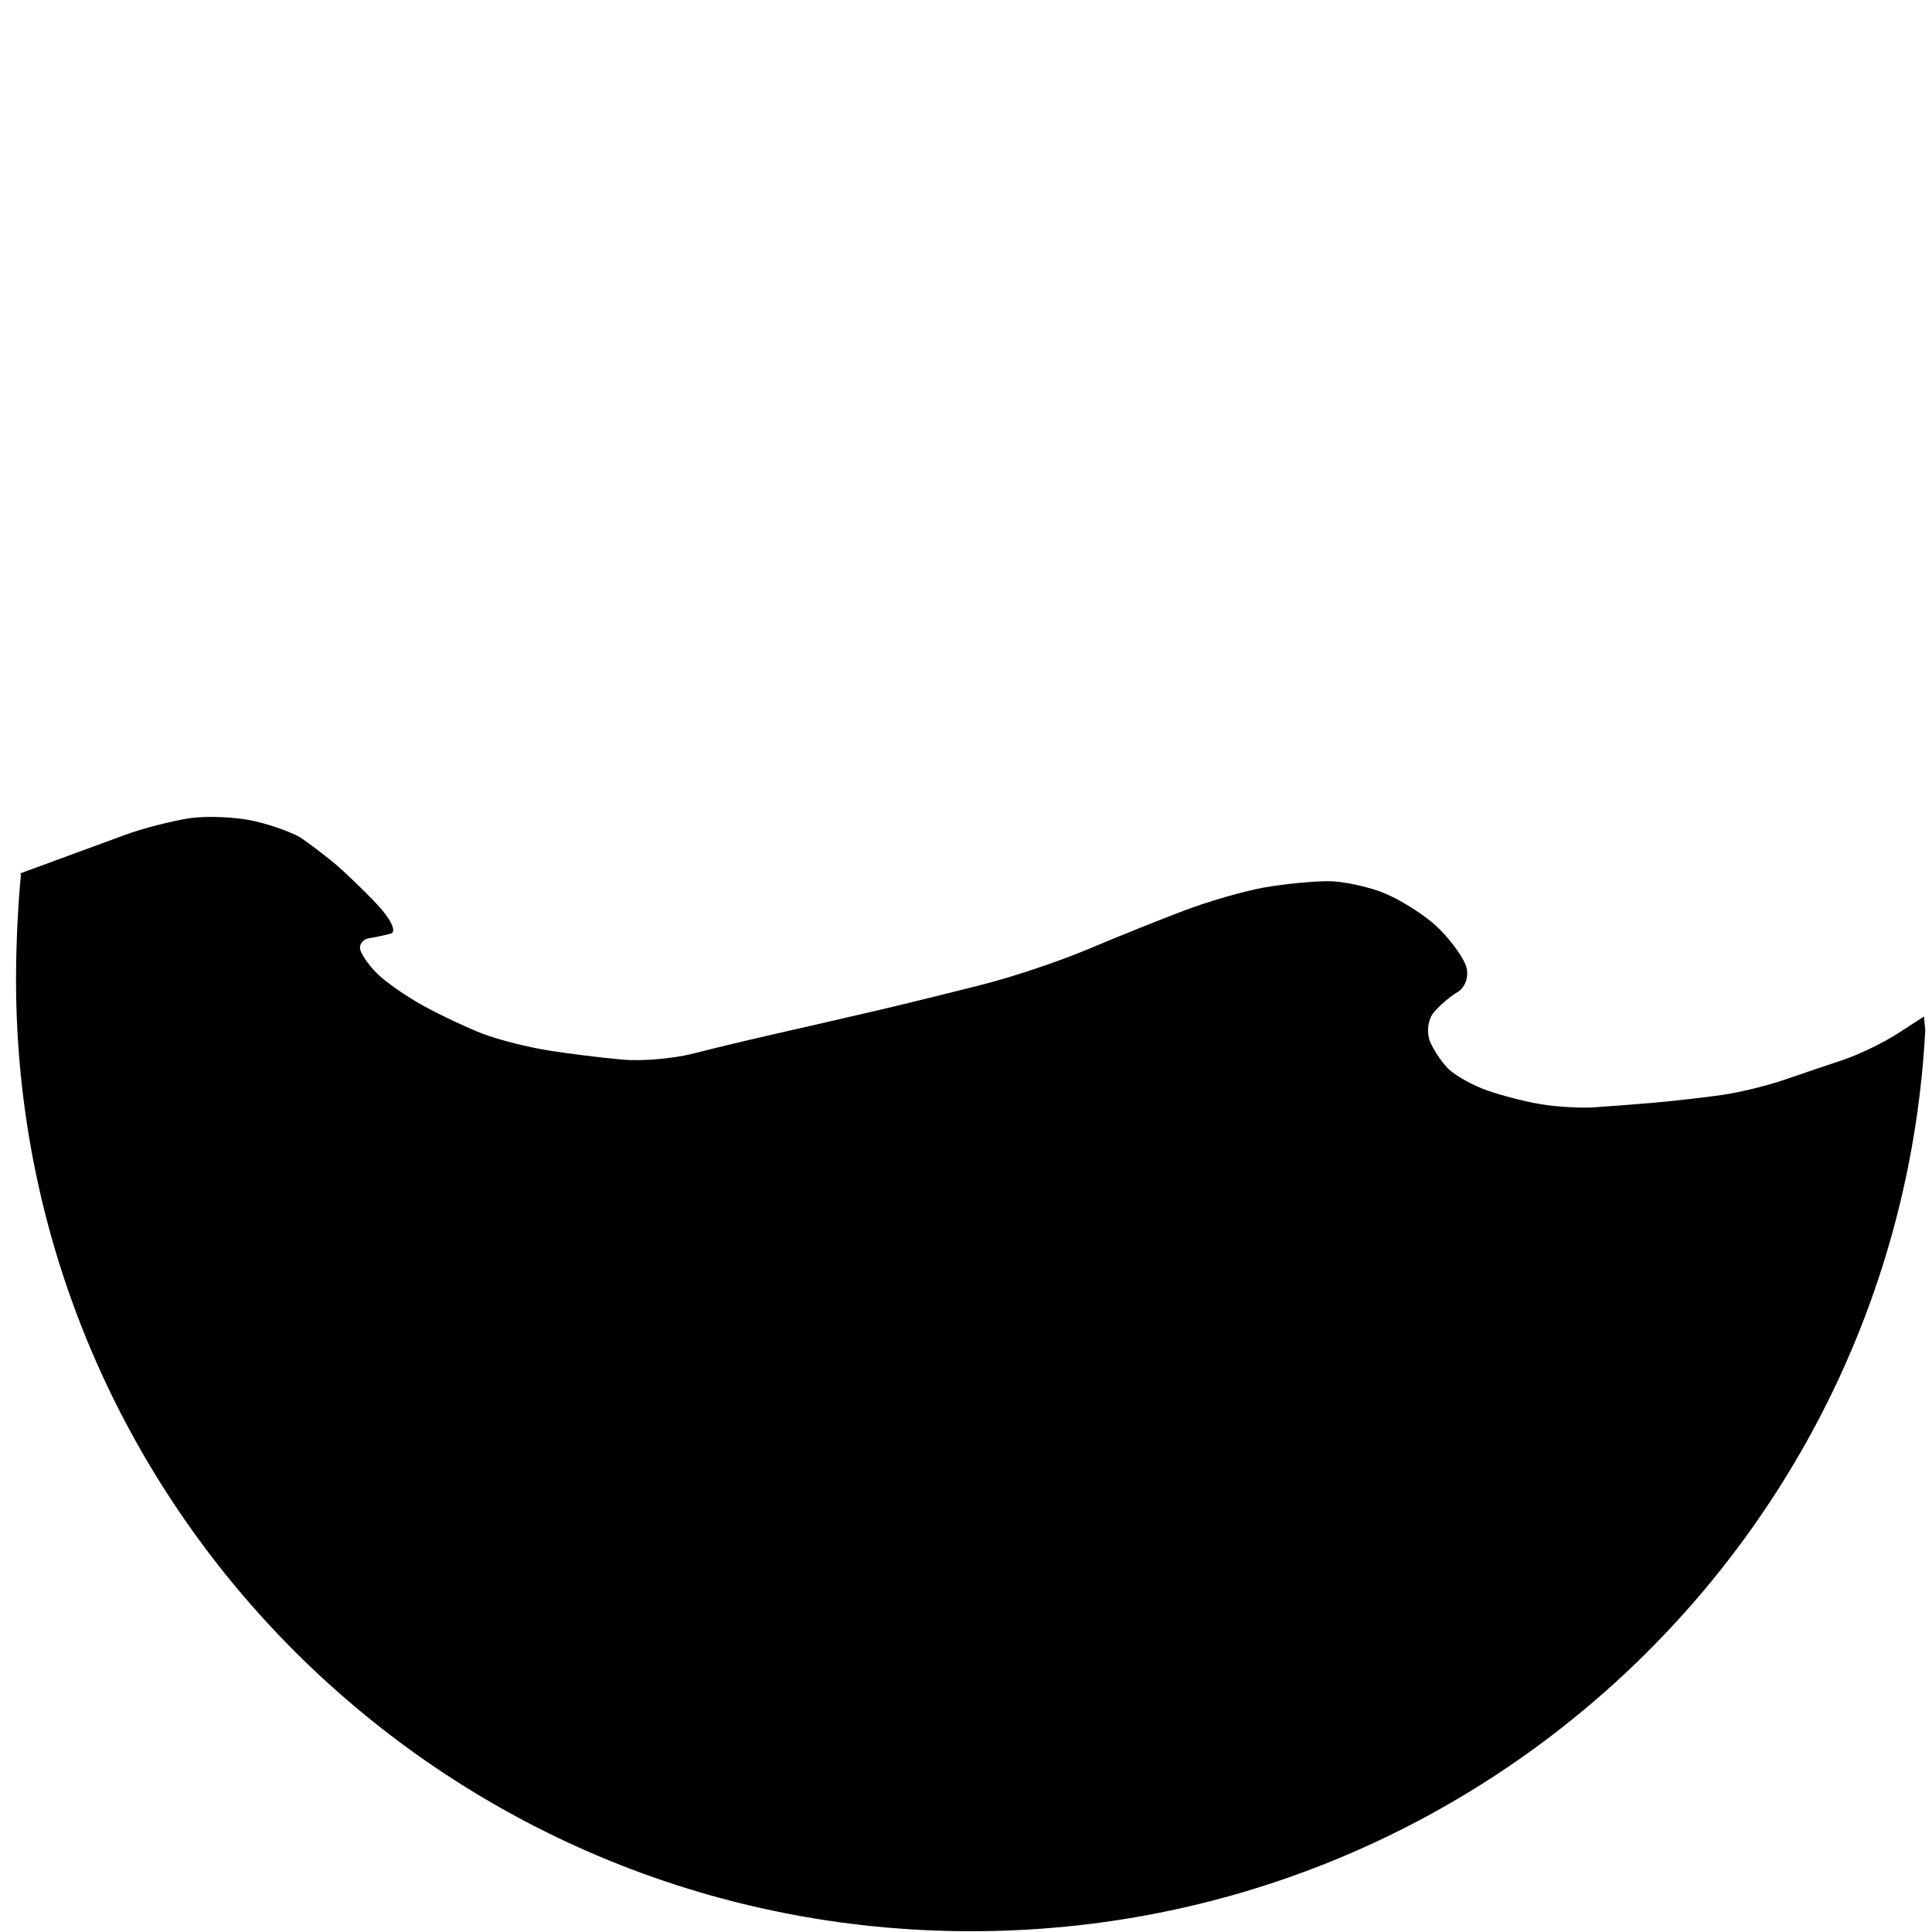 <?xml version="1.0" encoding="utf-8"?>
<svg id="master-artboard" viewBox="0 0 980 980" xmlns="http://www.w3.org/2000/svg" width="980px" height="980px" version="1.1" style="shape-rendering:geometricPrecision; text-rendering:geometricPrecision; image-rendering:optimizeQuality; fill-rule:evenodd; clip-rule:evenodd"><rect id="ee-background" x="0" y="0" width="980" height="980" style="fill: white; fill-opacity: 0; pointer-events: none;"/>
 
<g transform="matrix(1.202, 0, 0, 1.202, 0, -0)"><rect id="rect-1" x="0" y="0" width="815" height="815" style="fill: white; fill-opacity: 0; pointer-events: none;"/><g transform="matrix(8.279, 0, 0, 8.221, -3.105, -5.846)"><g id="ichtus-logo">
	<g id="ichtus-logo-sky">
		<g>
			<path fill="#FFFFFF" d="M49.572,98.486c-26.585,0-48.214-21.706-48.214-48.386c0-26.681,21.628-48.387,48.214-48.387&#10;&#9;&#9;&#9;&#9;c26.592,0,48.227,21.706,48.227,48.387C97.799,76.78,76.164,98.486,49.572,98.486z" style="fill-opacity: 0;"/>
			<path fill="#3176A2" d="M49.572,2.714c26.041,0,47.227,21.258,47.227,47.387c0,26.129-21.186,47.386-47.227,47.386&#10;&#9;&#9;&#9;&#9;c-26.034,0-47.214-21.257-47.214-47.386C2.359,23.972,23.539,2.714,49.572,2.714 M49.572,0.714&#10;&#9;&#9;&#9;&#9;c-27.136,0-49.214,22.155-49.214,49.387c0,27.231,22.077,49.386,49.214,49.386c27.144,0,49.227-22.154,49.227-49.386&#10;&#9;&#9;&#9;&#9;C98.799,22.869,76.716,0.714,49.572,0.714L49.572,0.714z" style="fill: rgb(0, 0, 0); fill-opacity: 0;"/>
		</g>
	</g>
	<g id="ichtus-logo-fish">
		<path fill="#3176A2" d="M30.985,20.171c0,0,0,0.847,0,1.887c0,1.041,0.037,2.172,0.084,2.516c0.048,0.346,0.139,0.858,0.209,1.134&#10;&#9;&#9;&#9;c0.069,0.277,0.202,0.583,0.294,0.673c0.091,0.092,0.353,0.207,0.587,0.25c0.23,0.048,0.625,0.084,0.876,0.084&#10;&#9;&#9;&#9;c0.255,0,0.609-0.092,0.796-0.209c0.186-0.114,0.466-0.358,0.627-0.545c0.16-0.186,0.385-0.504,0.502-0.713&#10;&#9;&#9;&#9;c0.117-0.207,0.3-0.528,0.418-0.713c0.117-0.187,0.398-0.371,0.627-0.42c0.229-0.048,0.679-0.103,1.004-0.125&#10;&#9;&#9;&#9;c0.325-0.026,0.735-0.174,0.921-0.339c0.186-0.161,0.485-0.498,0.666-0.754c0.187-0.251,0.357-0.687,0.378-0.963&#10;&#9;&#9;&#9;c0.027-0.278,0.027-0.675,0-0.885c-0.02-0.207,0.223-0.374,0.542-0.374c0.324,0,0.776-0.097,1.005-0.209&#10;&#9;&#9;&#9;c0.234-0.117,0.533-0.381,0.671-0.587c0.139-0.21,0.212-0.509,0.165-0.675c-0.043-0.161-0.196-0.368-0.334-0.46&#10;&#9;&#9;&#9;c-0.138-0.095-0.401-0.188-0.587-0.21c-0.182-0.025-0.523,0.016-0.751,0.085c-0.23,0.07-0.533,0.237-0.672,0.375&#10;&#9;&#9;&#9;c-0.133,0.139-0.399,0.347-0.581,0.465c-0.187,0.112-0.412,0.112-0.502,0c-0.091-0.118-0.188-0.534-0.209-0.925&#10;&#9;&#9;&#9;c-0.023-0.394,0.014-0.884,0.083-1.092c0.069-0.21,0.181-0.528,0.25-0.715c0.068-0.181,0.031-0.444-0.085-0.584&#10;&#9;&#9;&#9;c-0.112-0.14-0.319-0.273-0.457-0.294c-0.138-0.027-0.382,0.028-0.548,0.125c-0.16,0.09-0.422,0.28-0.581,0.418&#10;&#9;&#9;&#9;c-0.161,0.139-0.387,0.383-0.502,0.544c-0.117,0.164-0.245,0.448-0.293,0.631c-0.048,0.185-0.122,0.601-0.165,0.923&#10;&#9;&#9;&#9;c-0.048,0.324-0.066,0.834-0.045,1.133c0.022,0.303,0.003,0.714-0.039,0.922c-0.048,0.208-0.14,0.491-0.209,0.63&#10;&#9;&#9;&#9;c-0.07,0.137-0.24,0.327-0.379,0.418c-0.138,0.096-0.345,0.304-0.462,0.464c-0.113,0.161-0.302,0.465-0.419,0.673&#10;&#9;&#9;&#9;c-0.112,0.209-0.245,0.546-0.288,0.755c-0.048,0.208-0.163,0.434-0.254,0.504c-0.092,0.068-0.243,0.051-0.334-0.044&#10;&#9;&#9;&#9;c-0.089-0.092-0.167-0.374-0.167-0.63c0-0.251,0.019-0.839,0.044-1.297c0.021-0.464,0.021-1.126,0-1.474&#10;&#9;&#9;&#9;c-0.025-0.346-0.136-0.74-0.254-0.878c-0.112-0.139-0.319-0.253-0.457-0.253c-0.138,0-0.401,0.076-0.587,0.169&#10;&#9;&#9;&#9;c-0.187,0.09-0.333,0.17-0.333,0.17" style="fill: rgb(0, 0, 0); fill-opacity: 0;"/>
		<path fill="#3176A2" d="M47.968,18.364c0.181-0.113,0.504-0.362,0.711-0.543c0.207-0.187,0.409-0.469,0.457-0.629&#10;&#9;&#9;&#9;c0.048-0.167,0.03-0.428-0.04-0.589c-0.069-0.161-0.259-0.426-0.417-0.59c-0.16-0.161-0.367-0.387-0.462-0.503&#10;&#9;&#9;&#9;c-0.091-0.114-0.147-0.397-0.125-0.629c0.022-0.23-0.033-0.609-0.124-0.839c-0.091-0.231-0.28-0.554-0.418-0.714&#10;&#9;&#9;&#9;c-0.138-0.161-0.479-0.406-0.756-0.544c-0.276-0.14-0.727-0.237-0.999-0.21c-0.278,0.021-0.691,0.174-0.921,0.334&#10;&#9;&#9;&#9;c-0.234,0.16-0.588,0.484-0.795,0.714c-0.209,0.23-0.508,0.553-0.672,0.714c-0.161,0.16-0.386,0.367-0.503,0.459&#10;&#9;&#9;&#9;c-0.113,0.094-0.246,0.094-0.29,0c-0.048-0.092-0.102-0.489-0.128-0.879c-0.021-0.394-0.04-1.075-0.04-1.512&#10;&#9;&#9;&#9;c0-0.438-0.133-1.026-0.293-1.3c-0.16-0.275-0.63-0.691-1.046-0.921c-0.415-0.234-1.018-0.407-1.337-0.38&#10;&#9;&#9;&#9;c-0.325,0.021-0.887,0.23-1.254,0.459c-0.372,0.234-0.842,0.553-1.05,0.714c-0.208,0.165-0.488,0.447-0.627,0.629&#10;&#9;&#9;&#9;c-0.138,0.186-0.419,0.357-0.626,0.38c-0.207,0.02-0.506-0.108-0.667-0.294c-0.164-0.183-0.445-0.657-0.627-1.049&#10;&#9;&#9;&#9;c-0.186-0.39-0.522-0.866-0.756-1.048c-0.23-0.187-0.681-0.377-1.005-0.42c-0.319-0.047-0.752,0.026-0.959,0.165&#10;&#9;&#9;&#9;c-0.209,0.138-0.452,0.461-0.543,0.713c-0.095,0.256-0.188,0.727-0.21,1.051c-0.026,0.322-0.044,0.776-0.044,1.006&#10;&#9;&#9;&#9;c0,0.234-0.055,0.609-0.125,0.838c-0.069,0.235-0.198,0.608-0.293,0.844c-0.091,0.23-0.335,0.609-0.544,0.838&#10;&#9;&#9;&#9;c-0.206,0.23-0.566,0.571-0.794,0.754c-0.23,0.186-0.699,0.542-1.045,0.798c-0.347,0.25-0.871,0.612-1.169,0.797&#10;&#9;&#9;&#9;c-0.304,0.183-0.696,0.505-0.881,0.715c-0.186,0.203-0.351,0.735-0.377,1.172c-0.022,0.438-0.078,1.215-0.126,1.721&#10;&#9;&#9;&#9;c-0.048,0.507-0.066,1.339-0.039,1.846c0.021,0.508,0.058,1.396,0.079,1.972c0.026,0.578,0.064,1.448,0.086,1.933&#10;&#9;&#9;&#9;c0.026,0.482,0.062,1.123,0.083,1.421c0.027,0.305-0.015,0.721-0.083,0.924c-0.07,0.208-0.295,0.551-0.498,0.758&#10;&#9;&#9;&#9;c-0.209,0.21-0.568,0.624-0.797,0.924c-0.234,0.3-0.607,0.809-0.841,1.133c-0.23,0.321-0.584,0.835-0.791,1.134&#10;&#9;&#9;&#9;c-0.208,0.3-0.452,0.771-0.547,1.048c-0.09,0.277-0.238,0.786-0.333,1.133c-0.091,0.346-0.165,1.1-0.165,1.677&#10;&#9;&#9;&#9;c0,0.578-0.018,1.732-0.045,2.56c-0.021,0.833-0.003,2.077,0.045,2.77c0.043,0.694,0.122,1.655,0.165,2.142&#10;&#9;&#9;&#9;c0.048,0.484,0.139,1.183,0.21,1.551c0.069,0.368,0.239,0.84,0.377,1.05c0.139,0.207,0.438,0.49,0.672,0.629&#10;&#9;&#9;&#9;c0.228,0.137,0.619,0.309,0.875,0.378c0.255,0.07,0.647-0.004,0.881-0.17c0.229-0.16,0.547-0.331,0.706-0.373&#10;&#9;&#9;&#9;c0.165-0.048,0.483-0.03,0.711,0.039c0.234,0.07,0.589,0.143,0.797,0.169c0.207,0.022,0.547,0.004,0.75-0.042&#10;&#9;&#9;&#9;c0.209-0.044,0.475,0.011,0.588,0.127c0.117,0.114,0.246,0.303,0.294,0.42c0.047,0.114,0.01,0.36-0.085,0.546&#10;&#9;&#9;&#9;c-0.091,0.185-0.298,0.371-0.459,0.418c-0.159,0.048-0.499,0.066-0.75,0.041c-0.256-0.023-0.671-0.078-0.926-0.125&#10;&#9;&#9;&#9;c-0.251-0.044-0.647-0.062-0.876-0.04c-0.228,0.02-0.587,0.209-0.794,0.419c-0.208,0.207-0.433,0.564-0.503,0.797&#10;&#9;&#9;&#9;c-0.069,0.231-0.069,0.609,0,0.84c0.069,0.228,0.276,0.547,0.462,0.712c0.181,0.161,0.633,0.423,0.999,0.585&#10;&#9;&#9;&#9;c0.373,0.166,0.842,0.258,1.049,0.214c0.209-0.048,0.641-0.182,0.961-0.295c0.325-0.117,0.794-0.325,1.045-0.464&#10;&#9;&#9;&#9;c0.255-0.139,0.688-0.366,0.964-0.504c0.277-0.139,0.838-0.328,1.254-0.418c0.415-0.092,1.165-0.262,1.672-0.375&#10;&#9;&#9;&#9;c0.505-0.119,1.26-0.4,1.675-0.635c0.416-0.23,0.996-0.586,1.294-0.793c0.298-0.21,0.749-0.626,1.005-0.925&#10;&#9;&#9;&#9;c0.255-0.303,0.609-0.904,0.796-1.343c0.182-0.442,0.426-1.177,0.543-1.636c0.117-0.463,0.245-1.199,0.293-1.637&#10;&#9;&#9;&#9;c0.048-0.438,0.006-1.196-0.084-1.676c-0.091-0.486-0.279-1.245-0.418-1.682c-0.138-0.436-0.456-1.026-0.712-1.303&#10;&#9;&#9;&#9;c-0.25-0.272-0.683-0.559-0.96-0.629c-0.277-0.07-0.654-0.088-0.834-0.04c-0.187,0.047-0.486,0.177-0.672,0.294&#10;&#9;&#9;&#9;c-0.186,0.112-0.467,0.302-0.628,0.419c-0.159,0.117-0.385,0.247-0.502,0.295c-0.116,0.043-0.324-0.068-0.457-0.255&#10;&#9;&#9;&#9;c-0.139-0.182-0.479-0.446-0.756-0.584c-0.275-0.14-0.727-0.292-1.004-0.339c-0.278-0.043-0.668-0.006-0.878,0.085&#10;&#9;&#9;&#9;c-0.206,0.09-0.529,0.318-0.71,0.504c-0.187,0.187-0.412,0.542-0.502,0.798c-0.09,0.251-0.168,0.65-0.168,0.879&#10;&#9;&#9;&#9;c0,0.234,0.059,0.59,0.128,0.798c0.069,0.207,0.234,0.508,0.373,0.674c0.138,0.159,0.443,0.386,0.672,0.504&#10;&#9;&#9;&#9;c0.229,0.112,0.662,0.186,0.961,0.165c0.298-0.023,0.749-0.095,1.004-0.165c0.25-0.071,0.573-0.302,0.711-0.504&#10;&#9;&#9;&#9;c0.138-0.208,0.363-0.552,0.502-0.759c0.139-0.208,0.327-0.472,0.418-0.585c0.09-0.117,0.28-0.252,0.417-0.294&#10;&#9;&#9;&#9;c0.139-0.047,0.291,0.066,0.334,0.25c0.048,0.187,0.103,0.542,0.124,0.798c0.026,0.256,0.063,0.839,0.085,1.303&#10;&#9;&#9;&#9;c0.025,0.46,0.044,1.176,0.044,1.593c0,0.416-0.06,0.998-0.13,1.303c-0.069,0.298-0.235,0.733-0.373,0.963&#10;&#9;&#9;&#9;c-0.138,0.23-0.461,0.627-0.711,0.882c-0.256,0.251-0.652,0.575-0.88,0.714c-0.23,0.133-0.607,0.268-0.836,0.29&#10;&#9;&#9;&#9;c-0.229,0.026-0.51-0.047-0.627-0.165c-0.116-0.117-0.19-0.343-0.169-0.504c0.026-0.159,0.138-0.441,0.255-0.627&#10;&#9;&#9;&#9;c0.111-0.187,0.245-0.543,0.293-0.798c0.043-0.257,0.043-0.632,0-0.839c-0.048-0.208-0.273-0.51-0.502-0.673&#10;&#9;&#9;&#9;c-0.234-0.162-0.607-0.29-0.836-0.29c-0.234,0-0.588,0.055-0.795,0.125c-0.209,0.068-0.471,0.235-0.588,0.375&#10;&#9;&#9;&#9;c-0.112,0.138-0.246,0.406-0.293,0.589c-0.043,0.187-0.195,0.334-0.334,0.334c-0.138,0-0.42-0.111-0.627-0.25&#10;&#9;&#9;&#9;c-0.207-0.139-0.567-0.31-0.796-0.379c-0.229-0.07-0.57-0.145-0.752-0.165c-0.184-0.027-0.502,0.01-0.71,0.08&#10;&#9;&#9;&#9;c-0.207,0.07-0.451,0.092-0.541,0.044c-0.096-0.048-0.206-0.331-0.254-0.629c-0.048-0.3-0.14-1.886-0.211-3.529&#10;&#9;&#9;&#9;c-0.069-1.64-0.031-3.434,0.085-3.983c0.117-0.554,0.319-1.369,0.458-1.807c0.138-0.437,0.479-1.136,0.756-1.552&#10;&#9;&#9;&#9;c0.276-0.416,0.782-1.079,1.128-1.468c0.347-0.394,0.854-0.996,1.13-1.342c0.278-0.347,0.558-0.875,0.627-1.178&#10;&#9;&#9;&#9;c0.069-0.298,0.162-0.844,0.209-1.214c0.048-0.371,0.006-1.407-0.084-2.31c-0.091-0.901-0.188-2.372-0.21-3.274&#10;&#9;&#9;&#9;c-0.021-0.898-0.002-1.976,0.04-2.391c0.048-0.416,0.2-0.905,0.337-1.093c0.138-0.182,0.475-0.487,0.751-0.668&#10;&#9;&#9;&#9;c0.277-0.187,0.728-0.562,1.005-0.838c0.277-0.278,0.71-0.694,0.96-0.925c0.256-0.228,0.61-0.627,0.796-0.882&#10;&#9;&#9;&#9;c0.185-0.252,0.448-0.613,0.586-0.798c0.138-0.183,0.346-0.353,0.459-0.375c0.116-0.027,0.342,0.015,0.502,0.085&#10;&#9;&#9;&#9;c0.16,0.07,0.445,0.142,0.627,0.164c0.186,0.024,0.559-0.052,0.835-0.164c0.276-0.117,0.765-0.345,1.089-0.504&#10;&#9;&#9;&#9;c0.325-0.165,0.831-0.429,1.13-0.589c0.299-0.161,0.787-0.369,1.089-0.461c0.298-0.094,0.713-0.15,0.921-0.128&#10;&#9;&#9;&#9;c0.202,0.026,0.47,0.21,0.582,0.42c0.118,0.206,0.191,0.737,0.168,1.175c-0.02,0.438-0.003,1.082,0.041,1.429&#10;&#9;&#9;&#9;c0.048,0.345,0.181,0.758,0.293,0.924c0.118,0.159,0.514,0.289,0.88,0.289c0.368,0,0.874-0.13,1.131-0.289&#10;&#9;&#9;&#9;c0.251-0.166,0.646-0.411,0.876-0.549c0.234-0.14,0.551-0.365,0.711-0.504c0.16-0.14,0.391-0.177,0.502-0.08&#10;&#9;&#9;&#9;c0.118,0.09,0.247,0.298,0.295,0.46c0.046,0.16,0.023,0.387-0.04,0.504c-0.069,0.117-0.129,0.398-0.129,0.629&#10;&#9;&#9;&#9;c0,0.23,0.059,0.553,0.129,0.713c0.064,0.161,0.33,0.387,0.582,0.504c0.255,0.112,0.688,0.191,0.964,0.169&#10;&#9;&#9;&#9;C47.409,18.593,47.781,18.481,47.968,18.364z" style="fill: rgb(0, 0, 0); fill-opacity: 0;"/>
		
	<path fill="#3176A2" d="M42.745,19.227c-0.109,0.096-0.266,0.281-0.349,0.409c-0.077,0.126-0.172,0.418-0.206,0.643&#10;&#9;&#9;&#9;c-0.027,0.225,0.01,0.607,0.089,0.848c0.08,0.239,0.291,0.582,0.467,0.759c0.175,0.175,0.495,0.415,0.702,0.526&#10;&#9;&#9;&#9;c0.209,0.114,0.562,0.206,0.785,0.206c0.225,0,0.629-0.078,0.904-0.174c0.275-0.096,0.769-0.267,1.108-0.382&#10;&#9;&#9;&#9;c0.337-0.111,0.926-0.297,1.309-0.407c0.386-0.116,1.108-0.245,1.609-0.295c0.494-0.05,1.217-0.05,1.6,0&#10;&#9;&#9;&#9;c0.385,0.05,1.056,0.103,1.484,0.119c0.434,0.016,1.053,0.121,1.37,0.232c0.324,0.116,0.877,0.31,1.229,0.437&#10;&#9;&#9;&#9;c0.35,0.132,1.031,0.409,1.514,0.617c0.484,0.211,1.244,0.483,1.69,0.613c0.449,0.128,1.106,0.285,1.456,0.352&#10;&#9;&#9;&#9;c0.357,0.065,0.999,0.102,1.428,0.087c0.438-0.018,1.119-0.085,1.52-0.145c0.4-0.066,0.99-0.305,1.309-0.531&#10;&#9;&#9;&#9;c0.323-0.224,0.818-0.669,1.108-0.993c0.291-0.319,0.696-0.888,0.905-1.257c0.207-0.369,0.573-0.999,0.815-1.401&#10;&#9;&#9;&#9;c0.241-0.407,0.661-1.075,0.936-1.493c0.272-0.419,0.677-1.012,0.902-1.319c0.225-0.303,0.473-0.528,0.554-0.495&#10;&#9;&#9;&#9;c0.079,0.032,0.16,0.242,0.176,0.469c0.015,0.225,0.091,1.014,0.175,1.756c0.077,0.738,0.197,1.78,0.261,2.308&#10;&#9;&#9;&#9;c0.065,0.532,0.089,1.179,0.056,1.432c-0.033,0.259-0.094,0.603-0.144,0.763c-0.049,0.158-0.19,0.398-0.323,0.525&#10;&#9;&#9;&#9;c-0.126,0.132-0.464,0.351-0.755,0.499c-0.291,0.143-0.68,0.339-0.878,0.437c-0.191,0.095-0.425,0.281-0.523,0.407&#10;&#9;&#9;&#9;c-0.094,0.13-0.228,0.38-0.294,0.555c-0.06,0.178-0.075,0.431-0.025,0.556c0.049,0.128,0.191,0.352,0.319,0.502&#10;&#9;&#9;&#9;c0.131,0.142,0.378,0.367,0.554,0.495c0.176,0.131,0.518,0.379,0.759,0.555c0.241,0.176,0.622,0.431,0.842,0.557&#10;&#9;&#9;&#9;c0.225,0.127,0.515,0.381,0.643,0.557c0.131,0.175,0.311,0.558,0.408,0.848c0.095,0.289,0.176,0.843,0.176,1.227&#10;&#9;&#9;&#9;c0,0.387-0.067,1.017-0.144,1.405c-0.083,0.387-0.202,0.884-0.267,1.109c-0.06,0.226-0.232,0.595-0.375,0.82&#10;&#9;&#9;&#9;c-0.147,0.226-0.329,0.42-0.41,0.442c-0.078,0.012-0.24-0.065-0.35-0.174c-0.109-0.116-0.319-0.38-0.466-0.589&#10;&#9;&#9;&#9;c-0.142-0.207-0.405-0.708-0.581-1.11c-0.18-0.402-0.428-1.086-0.554-1.52c-0.133-0.435-0.366-1.159-0.529-1.609&#10;&#9;&#9;&#9;c-0.158-0.45-0.421-1.11-0.579-1.461c-0.159-0.356-0.464-0.801-0.672-0.995c-0.209-0.198-0.59-0.407-0.843-0.468&#10;&#9;&#9;&#9;c-0.257-0.067-0.638-0.133-0.847-0.149c-0.209-0.018-0.485,0.013-0.612,0.062c-0.131,0.044-0.34,0.192-0.466,0.318&#10;&#9;&#9;&#9;c-0.132,0.127-0.274,0.394-0.323,0.588c-0.045,0.192-0.088,0.599-0.088,0.905c0,0.302,0.028,0.777,0.061,1.051&#10;&#9;&#9;&#9;c0.033,0.274,0.019,0.658-0.031,0.85c-0.05,0.193-0.153,0.523-0.231,0.732c-0.082,0.207-0.305,0.6-0.498,0.875&#10;&#9;&#9;&#9;c-0.191,0.276-0.52,0.681-0.729,0.907c-0.209,0.225-0.851,0.751-1.427,1.17c-0.576,0.418-1.457,1.009-1.956,1.318&#10;&#9;&#9;&#9;c-0.495,0.302-1.412,0.856-2.039,1.226c-0.624,0.373-1.663,0.966-2.304,1.317c-0.637,0.353-1.623,0.893-2.182,1.201&#10;&#9;&#9;&#9;c-0.564,0.304-1.142,0.656-1.284,0.789c-0.147,0.126-0.329,0.338-0.41,0.469c-0.079,0.126-0.197,0.349-0.263,0.495&#10;&#9;&#9;&#9;c-0.064,0.146-0.155,0.315-0.206,0.38c-0.044,0.066-0.312,0.156-0.58,0.206c-0.273,0.05-0.731,0.155-1.021,0.232&#10;&#9;&#9;&#9;c-0.291,0.082-0.71,0.254-0.935,0.381c-0.219,0.131-0.539,0.38-0.698,0.556c-0.158,0.176-0.369,0.491-0.466,0.701&#10;&#9;&#9;&#9;c-0.095,0.208-0.176,0.523-0.176,0.704c0,0.177,0.053,0.455,0.118,0.614c0.065,0.159,0.246,0.37,0.406,0.468&#10;&#9;&#9;&#9;c0.164,0.094,0.479,0.199,0.703,0.231c0.225,0.034,0.563,0.058,0.755,0.058c0.192,0,0.453,0.041,0.584,0.088&#10;&#9;&#9;&#9;c0.128,0.049,0.246,0.168,0.263,0.266c0.015,0.095,0.015,0.267,0,0.377c-0.016,0.115-0.134,0.245-0.263,0.294&#10;&#9;&#9;&#9;c-0.131,0.048-0.574,0.034-0.991-0.031c-0.415-0.061-0.992-0.205-1.282-0.321c-0.291-0.11-0.71-0.334-0.935-0.499&#10;&#9;&#9;&#9;c-0.225-0.16-0.487-0.383-0.581-0.495c-0.097-0.111-0.135-0.312-0.086-0.438c0.044-0.13,0.163-0.342,0.26-0.468&#10;&#9;&#9;&#9;c0.094-0.128,0.176-0.381,0.176-0.557c0-0.177-0.091-0.454-0.205-0.614c-0.11-0.165-0.373-0.383-0.581-0.499&#10;&#9;&#9;&#9;c-0.209-0.111-0.537-0.215-0.728-0.233c-0.197-0.015-0.549-0.003-0.792,0.031c-0.241,0.03-0.623,0.176-0.843,0.32&#10;&#9;&#9;&#9;c-0.224,0.143-0.544,0.435-0.702,0.644c-0.16,0.208-0.303,0.615-0.319,0.908c-0.016,0.29,0.037,0.668,0.118,0.848&#10;&#9;&#9;&#9;c0.079,0.178,0.331,0.571,0.55,0.877c0.225,0.302,0.686,0.766,1.021,1.026c0.339,0.254,0.901,0.612,1.253,0.789&#10;&#9;&#9;&#9;c0.355,0.175,0.97,0.429,1.37,0.556c0.401,0.126,1.124,0.313,1.607,0.408c0.478,0.097,1.186,0.188,1.57,0.205&#10;&#9;&#9;&#9;c0.385,0.018,0.989-0.012,1.341-0.057c0.355-0.048,0.85-0.286,1.108-0.524c0.258-0.242,0.624-0.692,0.817-0.993&#10;&#9;&#9;&#9;c0.191-0.31,0.414-0.759,0.497-1c0.077-0.239,0.144-0.62,0.144-0.845c0-0.226-0.053-0.57-0.117-0.762&#10;&#9;&#9;&#9;c-0.061-0.194-0.209-0.538-0.319-0.759c-0.114-0.225-0.205-0.584-0.205-0.793c0-0.208,0.091-0.524,0.205-0.7&#10;&#9;&#9;&#9;c0.11-0.176,0.847-0.745,1.632-1.257c0.785-0.517,2.212-1.477,3.178-2.138c0.96-0.659,2.403-1.697,3.203-2.308&#10;&#9;&#9;&#9;c0.806-0.61,1.882-1.47,2.392-1.901c0.51-0.434,1.101-1.092,1.309-1.462c0.209-0.374,0.475-0.951,0.586-1.288&#10;&#9;&#9;&#9;c0.114-0.339,0.281-0.866,0.38-1.17c0.093-0.308,0.265-0.637,0.379-0.73c0.109-0.099,0.31-0.114,0.436-0.031&#10;&#9;&#9;&#9;c0.127,0.082,0.389,0.555,0.581,1.051c0.196,0.502,0.587,1.512,0.877,2.256c0.287,0.738,0.72,1.793,0.961,2.339&#10;&#9;&#9;&#9;c0.242,0.544,0.622,1.257,0.846,1.58c0.225,0.322,0.592,0.674,0.817,0.789c0.224,0.112,0.562,0.216,0.755,0.231&#10;&#9;&#9;&#9;c0.197,0.018,0.549-0.02,0.79-0.087c0.242-0.061,0.609-0.328,0.815-0.582c0.209-0.258,0.495-0.707,0.643-0.994&#10;&#9;&#9;&#9;c0.144-0.292,0.42-1.043,0.611-1.669c0.192-0.628,0.454-1.76,0.586-2.514c0.126-0.76,0.231-1.891,0.231-2.52&#10;&#9;&#9;&#9;c0-0.627-0.092-1.439-0.206-1.813c-0.11-0.369-0.425-0.923-0.698-1.226c-0.273-0.308-0.693-0.691-0.934-0.851&#10;&#9;&#9;&#9;c-0.242-0.159-0.436-0.384-0.436-0.496s0.186-0.374,0.41-0.584c0.219-0.21,0.496-0.554,0.61-0.764&#10;&#9;&#9;&#9;c0.111-0.207,0.283-0.614,0.38-0.906c0.095-0.287,0.162-0.813,0.146-1.168c-0.016-0.353-0.084-1.141-0.146-1.753&#10;&#9;&#9;&#9;c-0.064-0.614-0.222-1.523-0.353-2.019c-0.127-0.5-0.322-1.16-0.436-1.463c-0.111-0.308-0.201-0.781-0.201-1.055&#10;&#9;&#9;&#9;c0-0.271,0.052-0.667,0.113-0.876c0.066-0.21,0.141-0.553,0.175-0.762c0.034-0.204-0.087-0.548-0.262-0.758&#10;&#9;&#9;&#9;c-0.175-0.21-0.476-0.472-0.668-0.586c-0.191-0.111-0.496-0.216-0.672-0.233c-0.176-0.018-0.481-0.018-0.672,0&#10;&#9;&#9;&#9;c-0.192,0.016-0.531,0.122-0.755,0.233c-0.225,0.114-0.583,0.31-0.791,0.436c-0.208,0.132-0.547,0.409-0.755,0.619&#10;&#9;&#9;&#9;c-0.208,0.208-0.551,0.614-0.758,0.906c-0.209,0.287-0.484,0.789-0.611,1.109c-0.127,0.324-0.38,0.941-0.555,1.375&#10;&#9;&#9;&#9;c-0.176,0.434-0.48,1.107-0.673,1.494c-0.192,0.385-0.479,0.91-0.642,1.169c-0.159,0.257-0.459,0.716-0.668,1.025&#10;&#9;&#9;&#9;c-0.209,0.304-0.617,0.776-0.903,1.051c-0.291,0.275-0.681,0.629-0.874,0.788c-0.197,0.165-0.521,0.337-0.73,0.381&#10;&#9;&#9;&#9;c-0.206,0.05-0.603,0.064-0.877,0.031c-0.269-0.032-0.717-0.109-0.991-0.174c-0.274-0.066-0.783-0.276-1.135-0.468&#10;&#9;&#9;&#9;c-0.355-0.195-1.022-0.562-1.488-0.82c-0.466-0.257-1.228-0.68-1.689-0.936c-0.466-0.256-1.214-0.571-1.662-0.702&#10;&#9;&#9;&#9;c-0.45-0.127-1.355-0.352-2.013-0.495c-0.659-0.148-1.325-0.264-1.483-0.264c-0.16,0-0.503,0.011-0.76,0.027&#10;&#9;&#9;&#9;c-0.257,0.018-0.742,0.07-1.078,0.12c-0.335,0.047-0.797,0.153-1.021,0.23c-0.225,0.082-0.54,0.174-0.698,0.207&#10;&#9;&#9;&#9;c-0.16,0.033-0.36-0.048-0.437-0.174c-0.083-0.128-0.254-0.3-0.379-0.382c-0.128-0.078-0.432-0.183-0.673-0.232&#10;&#9;&#9;&#9;c-0.242-0.048-0.555-0.062-0.698-0.03C43.069,19.024,42.859,19.13,42.745,19.227z" style="fill: rgb(0, 0, 0); fill-opacity: 0;"/></g>
	<g id="ichtus-logo-water">
		<path fill="#3176A2" d="M98.442,52.893c0,0-0.6,0.392-1.336,0.87c-0.734,0.478-1.975,1.081-2.757,1.345&#10;&#9;&#9;&#9;c-0.776,0.259-2.122,0.721-2.989,1.02c-0.867,0.306-2.319,0.662-3.227,0.793c-0.912,0.129-2.468,0.309-3.463,0.396&#10;&#9;&#9;&#9;c-0.992,0.087-2.374,0.191-3.07,0.238c-0.694,0.042-1.896-0.029-2.675-0.161c-0.78-0.127-2.016-0.449-2.753-0.709&#10;&#9;&#9;&#9;c-0.734-0.264-1.62-0.76-1.969-1.106c-0.345-0.346-0.771-0.989-0.943-1.421c-0.172-0.434-0.102-1.076,0.156-1.421&#10;&#9;&#9;&#9;c0.259-0.346,0.829-0.844,1.261-1.104c0.431-0.264,0.61-0.902,0.393-1.421c-0.213-0.523-0.888-1.413-1.497-1.976&#10;&#9;&#9;&#9;c-0.603-0.566-1.769-1.309-2.596-1.66c-0.821-0.346-2.132-0.632-2.909-0.632c-0.779,0-2.232,0.146-3.23,0.319&#10;&#9;&#9;&#9;c-0.993,0.173-2.835,0.705-4.087,1.183c-1.257,0.478-3.454,1.366-4.879,1.974c-1.429,0.609-3.836,1.427-5.352,1.814&#10;&#9;&#9;&#9;c-1.516,0.391-3.959,0.999-5.429,1.345c-1.475,0.345-3.776,0.879-5.115,1.184c-1.344,0.304-3.255,0.767-4.248,1.027&#10;&#9;&#9;&#9;c-0.998,0.259-2.627,0.404-3.62,0.313c-0.998-0.086-2.695-0.298-3.779-0.47c-1.08-0.173-2.606-0.566-3.383-0.87&#10;&#9;&#9;&#9;c-0.78-0.305-2.127-0.944-2.988-1.422c-0.867-0.478-1.928-1.221-2.363-1.658c-0.431-0.432-0.821-1.001-0.867-1.263&#10;&#9;&#9;&#9;c-0.041-0.26,0.17-0.507,0.473-0.552c0.303-0.042,0.799-0.152,1.102-0.238c0.301-0.088-0.015-0.76-0.71-1.498&#10;&#9;&#9;&#9;c-0.689-0.742-1.685-1.696-2.202-2.133c-0.523-0.433-1.263-0.999-1.653-1.264c-0.39-0.26-1.451-0.652-2.359-0.867&#10;&#9;&#9;&#9;c-0.912-0.217-2.398-0.288-3.306-0.16c-0.908,0.132-2.433,0.527-3.379,0.879c-0.951,0.351-2.579,0.959-3.619,1.341&#10;&#9;&#9;&#9;c-0.726,0.271-1.358,0.5-1.678,0.62c-0.001,0,0.039,0.032,0.046,0.044c-0.159,1.633-0.251,3.722-0.251,5.396&#10;&#9;&#9;&#9;c0,26.988,21.798,48.857,48.686,48.857c26.042,0,47.298-20.492,48.633-46.275C98.511,53.55,98.442,52.893,98.442,52.893z" style="fill: rgb(0, 0, 0); fill-opacity: 1;"/>
	</g>
	<g id="ichtus-logo-letters">
		<path fill="#FFFFFF" d="M13.997,65.972l4.221,13.471l-3.603,1.136l-4.221-13.47L13.997,65.972z" style="fill-opacity: 0;"/>
		<path fill="#FFFFFF" d="M31.04,75.497c-0.472,0.364-1.679,0.986-3.329,1.36c-5.134,1.17-8.124-1.54-8.953-5.199&#10;&#9;&#9;&#9;c-1.102-4.862,1.885-8.14,5.974-9.078c1.59-0.361,2.944-0.346,3.579-0.172l-0.054,3.065c-0.665-0.105-1.555-0.159-2.658,0.09&#10;&#9;&#9;&#9;c-2.117,0.484-3.666,2.146-3.026,4.968c0.57,2.516,2.404,3.726,4.932,3.152c0.893-0.207,1.849-0.616,2.369-0.973L31.04,75.497z" style="fill-opacity: 0;"/>
		<path fill="#FFFFFF" d="M37.881,60.822l-0.304,5.813l3.985,0.456l0.672-5.82l4.238,0.783l-2.01,13.991l-3.567-0.562l0.334-5.147&#10;&#9;&#9;&#9;l-3.682-0.449l-0.557,5.262l-3.572,0.335l0.557-14.547L37.881,60.822z" style="fill-opacity: 0;"/>
		<path fill="#FFFFFF" d="M52.873,66.41l-3.511-0.757l0.568-2.816l5.8,1.119l5.129,1.233l-0.716,2.779l-3.575-0.766l-2.283,10.715&#10;&#9;&#9;&#9;l-3.697-0.796L52.873,66.41z" style="fill-opacity: 0;"/>
		<path fill="#FFFFFF" d="M66.985,66.871l-1.218,7.911c-0.325,2.112,0.211,3.427,1.675,3.655c1.487,0.229,2.378-0.758,2.72-2.973&#10;&#9;&#9;&#9;l1.219-7.906l3.87,0.202l-1.326,8.078c-0.662,4.306-3.144,6.15-7.041,5.544c-3.819-0.592-5.5-2.995-4.806-7.489l1.235-7.92&#10;&#9;&#9;&#9;L66.985,66.871z" style="fill-opacity: 0;"/>
		<path fill="#FFFFFF" d="M79.16,78.49c0.947,0.143,3.108-0.414,4.433-0.866c1.229-0.411,1.682-1.031,1.454-1.707&#10;&#9;&#9;&#9;c-0.221-0.653-0.944-0.83-2.619-0.839c-2.521-0.027-4.427-0.781-5.092-2.761c-0.796-2.366,0.566-4.86,3.932-5.998&#10;&#9;&#9;&#9;c1.601-0.545,2.83-0.626,3.854-0.533l0.209,3.115c-0.66-0.065-1.775-0.106-3.124,0.349c-1.085,0.37-1.547,0.964-1.344,1.56&#10;&#9;&#9;&#9;c0.226,0.675,1.029,0.711,2.923,0.779c2.689,0.064,4.214,0.987,4.84,2.852c0.772,2.304-0.45,4.653-4.256,6.214&#10;&#9;&#9;&#9;c-2.08,0.855-4.444,1.335-5.329,1.194L79.16,78.49z" style="fill-opacity: 0;"/>
	</g>
</g></g></g></svg>